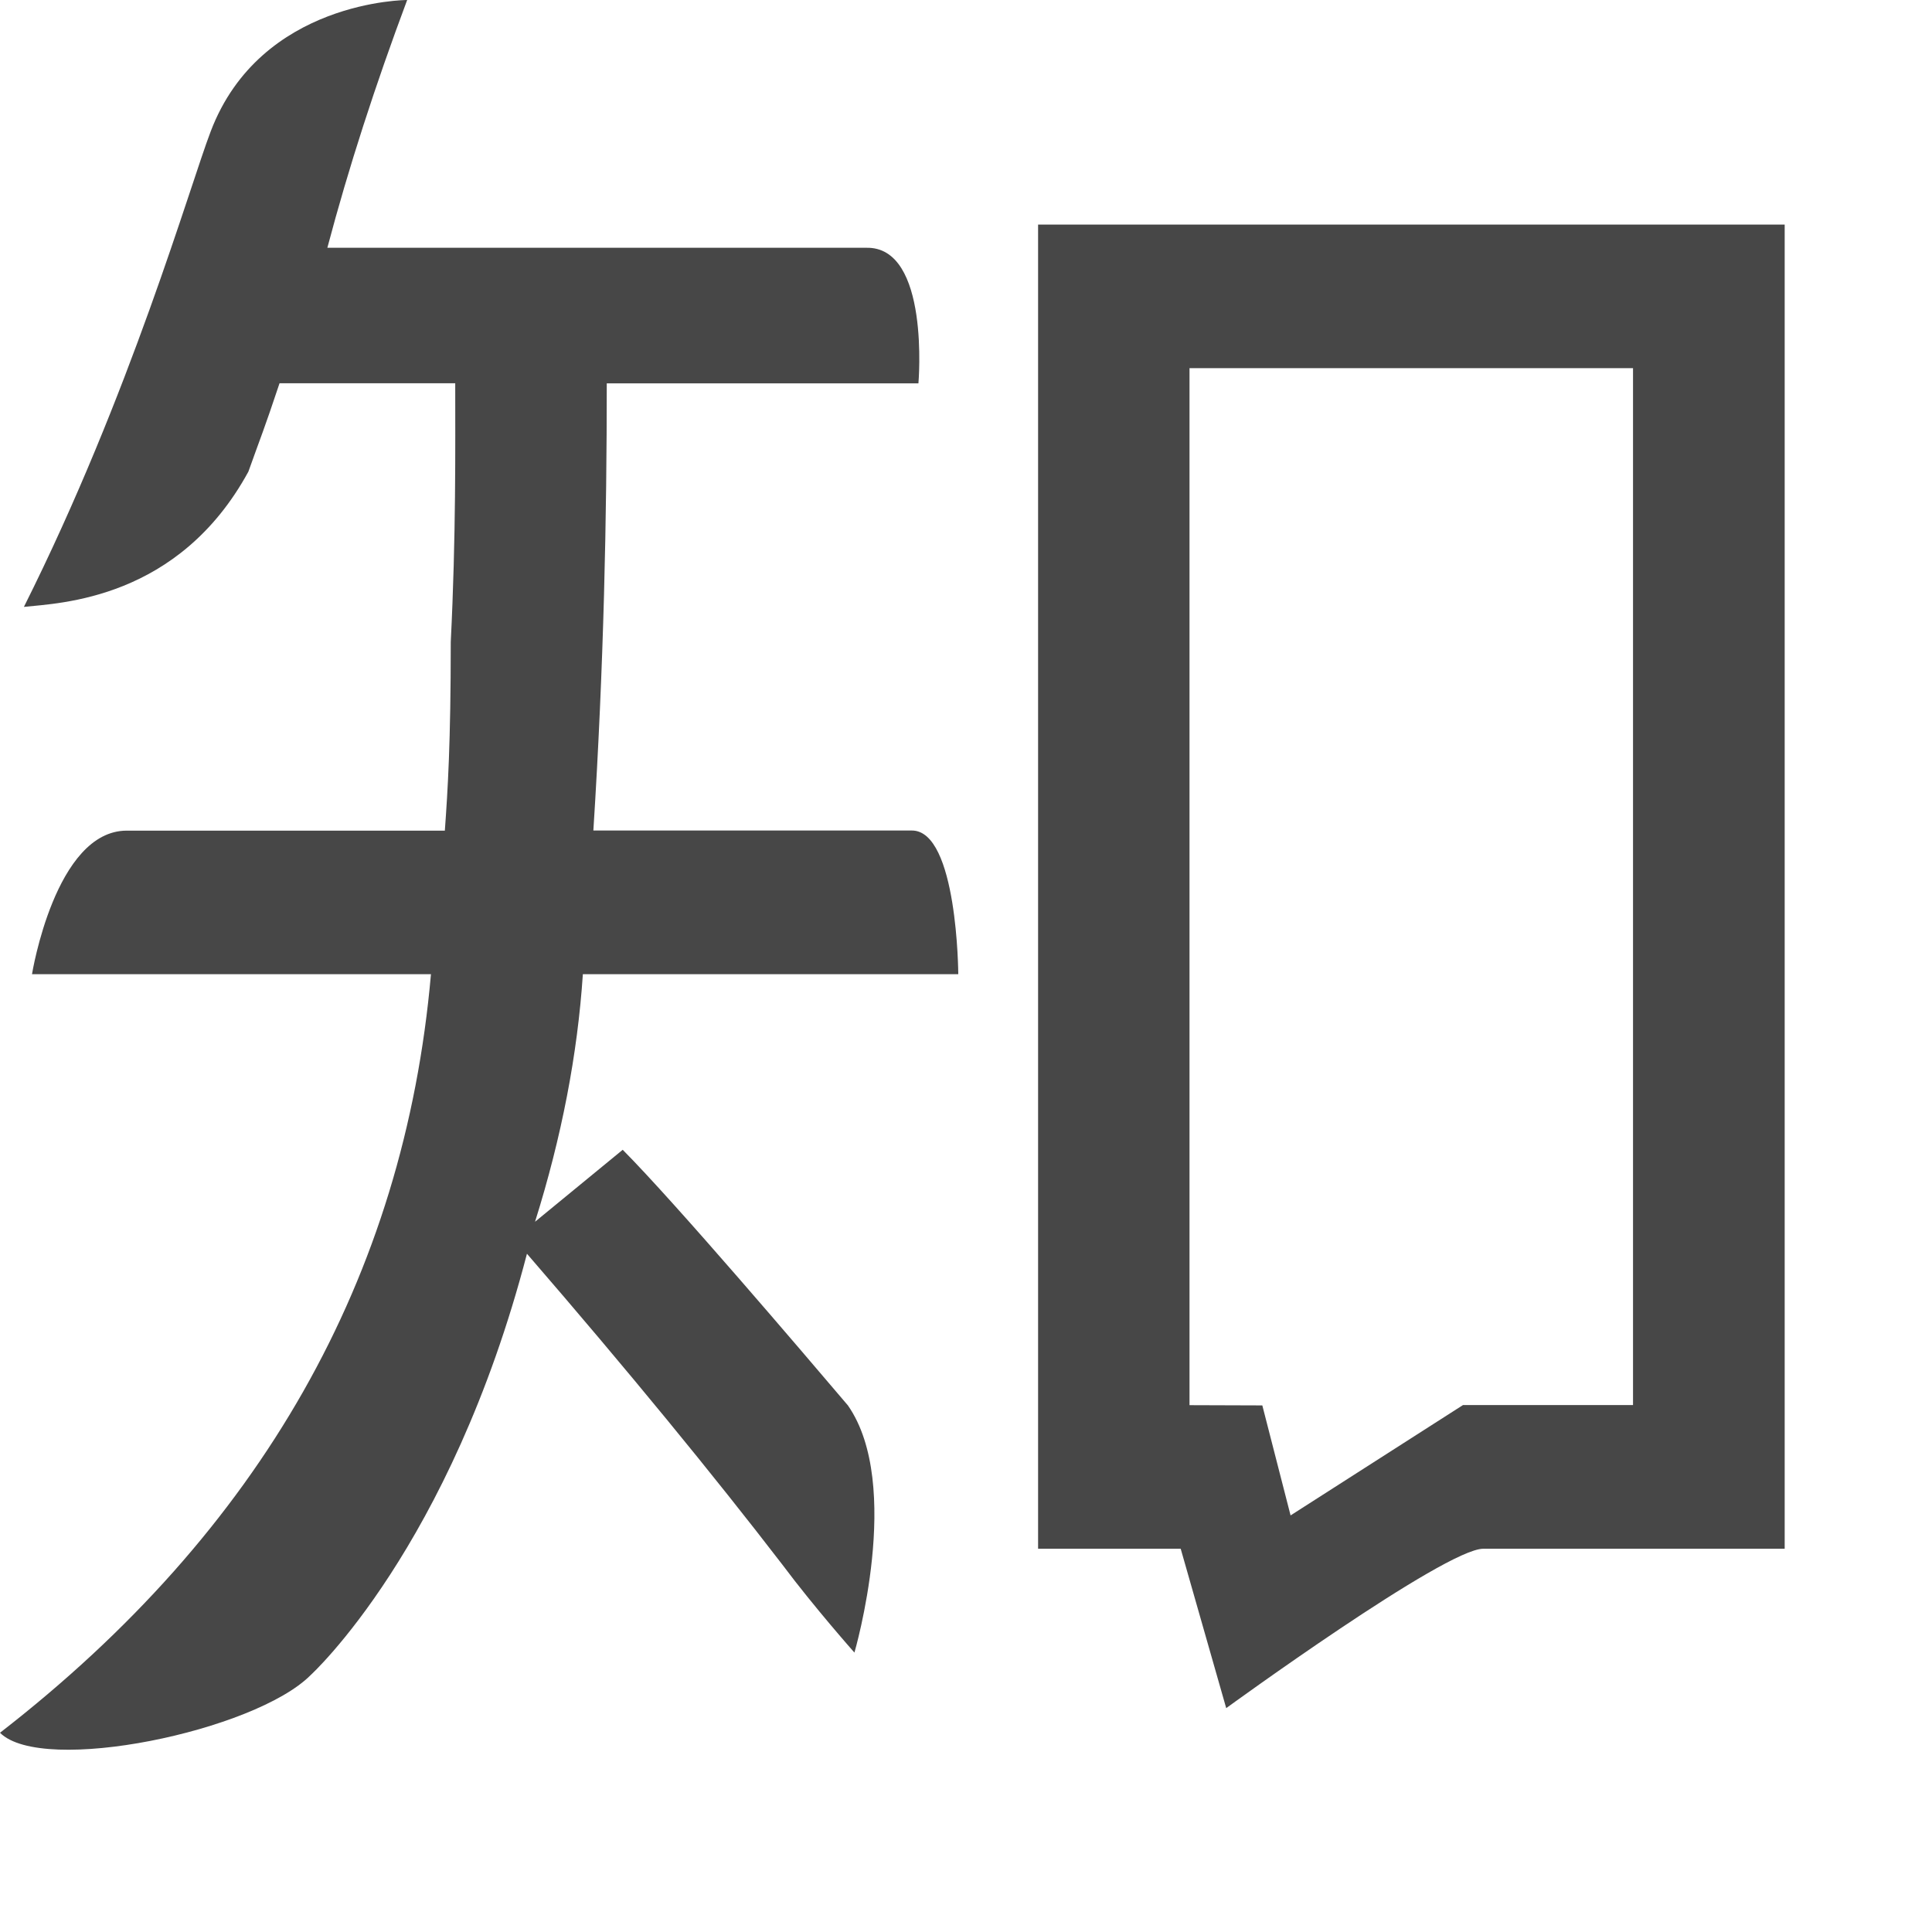 <?xml version="1.0" encoding="UTF-8" standalone="no"?>
<svg width="16px" height="16px" viewBox="0 0 16 16" version="1.1" xmlns="http://www.w3.org/2000/svg" xmlns:xlink="http://www.w3.org/1999/xlink" xmlns:sketch="http://www.bohemiancoding.com/sketch/ns">
    <!-- Generator: Sketch 3.3.2 (12043) - http://www.bohemiancoding.com/sketch -->
    <title>Untitled</title>
    <desc>Created with Sketch.</desc>
    <defs></defs>
    <g id="Page-1" stroke="none" stroke-width="1" fill="none" fill-rule="evenodd" sketch:type="MSPage">
        <path d="M8.597,1.86 L8.597,12.826 L9.778,12.826 L10.155,14.146 C10.155,14.146 11.967,12.826 12.284,12.826 L14.78,12.826 L14.78,1.86 L8.597,1.86 L8.597,1.86 Z M13.524,11.636 L12.116,11.636 L10.688,12.55 L10.454,11.639 L9.851,11.637 L9.851,3.049 L13.524,3.049 L13.524,11.636 L13.524,11.636 Z M7.936,8.066 C7.936,8.066 7.93,6.878 7.552,6.878 L4.914,6.878 C5.001,5.511 5.025,4.278 5.025,3.175 L7.606,3.175 C7.606,3.175 7.705,2.038 7.173,2.052 L2.711,2.052 C2.887,1.387 3.108,0.706 3.372,0 C3.372,0 2.159,0 1.745,1.088 C1.573,1.537 1.081,3.263 0.198,5.026 C0.496,4.994 1.478,4.967 2.057,3.906 C2.162,3.611 2.183,3.57 2.315,3.174 L3.77,3.174 C3.77,3.703 3.777,4.434 3.733,5.316 C3.733,6.155 3.708,6.546 3.684,6.879 L1.05,6.879 C0.457,6.879 0.265,8.068 0.265,8.068 L3.569,8.068 C3.348,10.581 2.159,12.676 0,14.35 C0.352,14.702 2.11,14.337 2.572,13.873 C2.572,13.873 3.729,12.821 4.364,10.383 C5.201,11.351 5.906,12.212 6.481,12.96 C6.745,13.313 7.076,13.686 7.076,13.686 C7.076,13.686 7.482,12.299 7.022,11.639 C6.64,11.19 5.598,9.966 5.157,9.522 L4.431,10.118 C4.652,9.414 4.783,8.73 4.827,8.068 L7.935,8.068 L7.936,8.066 L7.936,8.066 Z" id="Imported-Layers" fill="#474747" sketch:type="MSShapeGroup"></path>
    </g>
</svg>